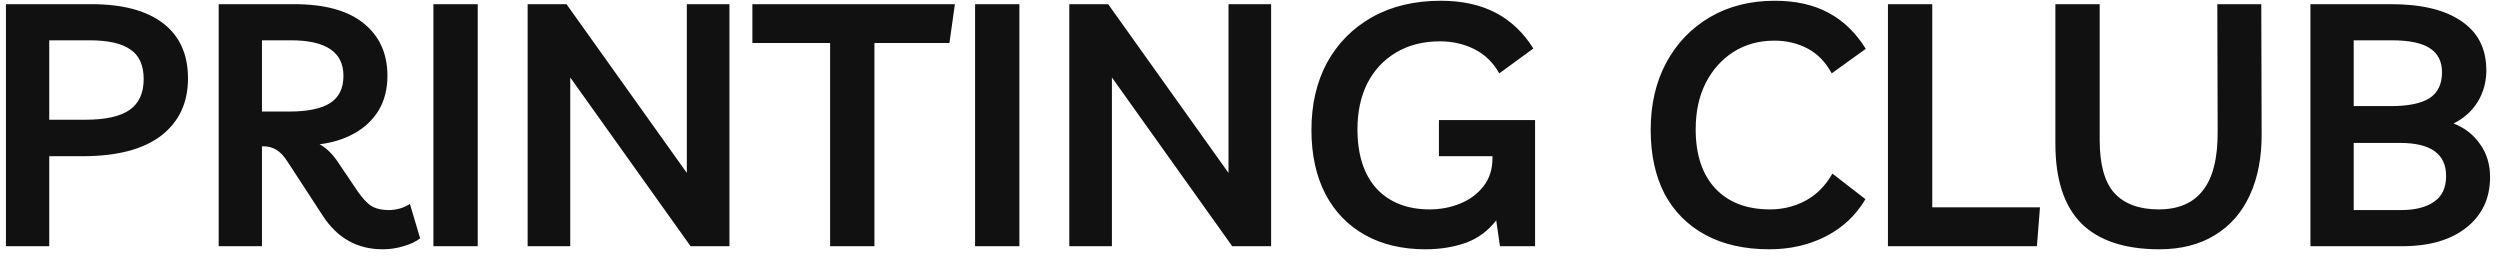 <svg width="132" height="14" viewBox="0 0 132 14" fill="none" xmlns="http://www.w3.org/2000/svg">
<path d="M2.6 13H0.314V0.22H4.814C6.47 0.22 7.736 0.556 8.612 1.228C9.488 1.9 9.926 2.872 9.926 4.144C9.926 5.428 9.452 6.436 8.504 7.168C7.556 7.888 6.176 8.248 4.364 8.248H2.6V13ZM4.724 2.128H2.6V6.322H4.49C5.57 6.322 6.356 6.148 6.848 5.8C7.34 5.452 7.586 4.912 7.586 4.18C7.586 3.448 7.352 2.926 6.884 2.614C6.428 2.29 5.708 2.128 4.724 2.128ZM21.644 10.768L22.184 12.586C21.944 12.766 21.65 12.904 21.302 13C20.954 13.108 20.588 13.162 20.204 13.162C18.86 13.162 17.804 12.568 17.036 11.38L15.182 8.536C14.99 8.236 14.792 8.026 14.588 7.906C14.384 7.786 14.162 7.726 13.922 7.726H13.832V13H11.546V0.22H15.524C17.144 0.22 18.368 0.556 19.196 1.228C20.036 1.9 20.456 2.824 20.456 4C20.456 4.708 20.3 5.32 19.988 5.836C19.676 6.34 19.25 6.742 18.71 7.042C18.17 7.342 17.558 7.534 16.874 7.618C17.234 7.81 17.564 8.134 17.864 8.59L18.872 10.084C19.136 10.468 19.382 10.732 19.61 10.876C19.85 11.02 20.15 11.092 20.51 11.092C20.93 11.092 21.308 10.984 21.644 10.768ZM15.362 2.128H13.832V5.89H15.254C16.238 5.89 16.964 5.74 17.432 5.44C17.9 5.14 18.134 4.66 18.134 4C18.134 2.752 17.21 2.128 15.362 2.128ZM22.884 13V0.22H25.224V13H22.884ZM36.265 0.22H38.515V13H36.463L30.109 4.09V13H27.859V0.22H29.911L36.265 9.13V0.22ZM50.418 0.22L50.13 2.272H46.17V13H43.83V2.272H39.726V0.22H50.418ZM51.484 13V0.22H53.824V13H51.484ZM64.865 0.22H67.115V13H65.062L58.709 4.09V13H56.459V0.22H58.511L64.865 9.13V0.22ZM75.976 6.34H81.052V13H79.198L79 11.632C78.58 12.184 78.046 12.58 77.398 12.82C76.75 13.048 76.036 13.162 75.256 13.162C74.032 13.162 72.97 12.91 72.07 12.406C71.17 11.902 70.474 11.182 69.982 10.246C69.49 9.298 69.244 8.17 69.244 6.862C69.244 5.506 69.52 4.318 70.072 3.298C70.636 2.278 71.428 1.48 72.448 0.904C73.48 0.328 74.686 0.04 76.066 0.04C77.194 0.04 78.16 0.25 78.964 0.67C79.768 1.09 80.434 1.72 80.962 2.56L79.162 3.874C78.838 3.298 78.4 2.872 77.848 2.596C77.296 2.32 76.69 2.182 76.03 2.182C75.142 2.182 74.368 2.38 73.708 2.776C73.06 3.16 72.556 3.7 72.196 4.396C71.848 5.092 71.674 5.902 71.674 6.826C71.674 8.17 72.01 9.214 72.682 9.958C73.366 10.69 74.302 11.056 75.49 11.056C76.054 11.056 76.588 10.954 77.092 10.75C77.596 10.546 78.004 10.246 78.316 9.85C78.64 9.442 78.802 8.944 78.802 8.356V8.248H75.976V6.34ZM98.496 10.516C97.992 11.368 97.296 12.022 96.408 12.478C95.52 12.934 94.524 13.162 93.42 13.162C92.112 13.162 90.99 12.91 90.054 12.406C89.118 11.902 88.398 11.182 87.894 10.246C87.402 9.298 87.156 8.17 87.156 6.862C87.156 5.506 87.432 4.318 87.984 3.298C88.536 2.278 89.304 1.48 90.288 0.904C91.272 0.328 92.412 0.04 93.708 0.04C94.812 0.04 95.754 0.25 96.534 0.67C97.326 1.09 97.986 1.726 98.514 2.578L96.714 3.874C96.39 3.274 95.964 2.836 95.436 2.56C94.908 2.284 94.326 2.146 93.69 2.146C92.874 2.146 92.154 2.344 91.53 2.74C90.906 3.136 90.414 3.688 90.054 4.396C89.706 5.092 89.532 5.902 89.532 6.826C89.532 8.158 89.874 9.196 90.558 9.94C91.254 10.684 92.22 11.056 93.456 11.056C94.14 11.056 94.77 10.9 95.346 10.588C95.922 10.276 96.39 9.802 96.75 9.166L98.496 10.516ZM99.683 13V0.22H102.023V10.948H107.711L107.549 13H99.683ZM117.074 0.22H119.396L119.414 7.024C119.426 8.296 119.216 9.394 118.784 10.318C118.364 11.23 117.746 11.932 116.93 12.424C116.126 12.916 115.154 13.162 114.014 13.162C112.19 13.162 110.816 12.706 109.892 11.794C108.98 10.87 108.524 9.466 108.524 7.582V0.22H110.864V7.402C110.864 8.686 111.122 9.616 111.638 10.192C112.166 10.768 112.946 11.056 113.978 11.056C115.022 11.056 115.802 10.72 116.318 10.048C116.846 9.376 117.104 8.332 117.092 6.916L117.074 0.22ZM121.99 13V0.22H126.238C127.858 0.22 129.1 0.52 129.964 1.12C130.84 1.708 131.278 2.572 131.278 3.712C131.278 4.324 131.128 4.876 130.828 5.368C130.528 5.86 130.102 6.244 129.55 6.52C130.138 6.748 130.606 7.114 130.954 7.618C131.302 8.11 131.476 8.686 131.476 9.346C131.476 10.462 131.062 11.35 130.234 12.01C129.406 12.67 128.272 13 126.832 13H121.99ZM126.274 2.128H124.276V5.602H126.238C127.15 5.602 127.828 5.464 128.272 5.188C128.716 4.9 128.938 4.444 128.938 3.82C128.938 3.244 128.722 2.818 128.29 2.542C127.87 2.266 127.198 2.128 126.274 2.128ZM124.276 11.092H126.778C127.51 11.092 128.086 10.948 128.506 10.66C128.938 10.372 129.154 9.916 129.154 9.292C129.154 8.128 128.344 7.546 126.724 7.546H124.276V11.092Z" fill="#111111"/>
</svg>

